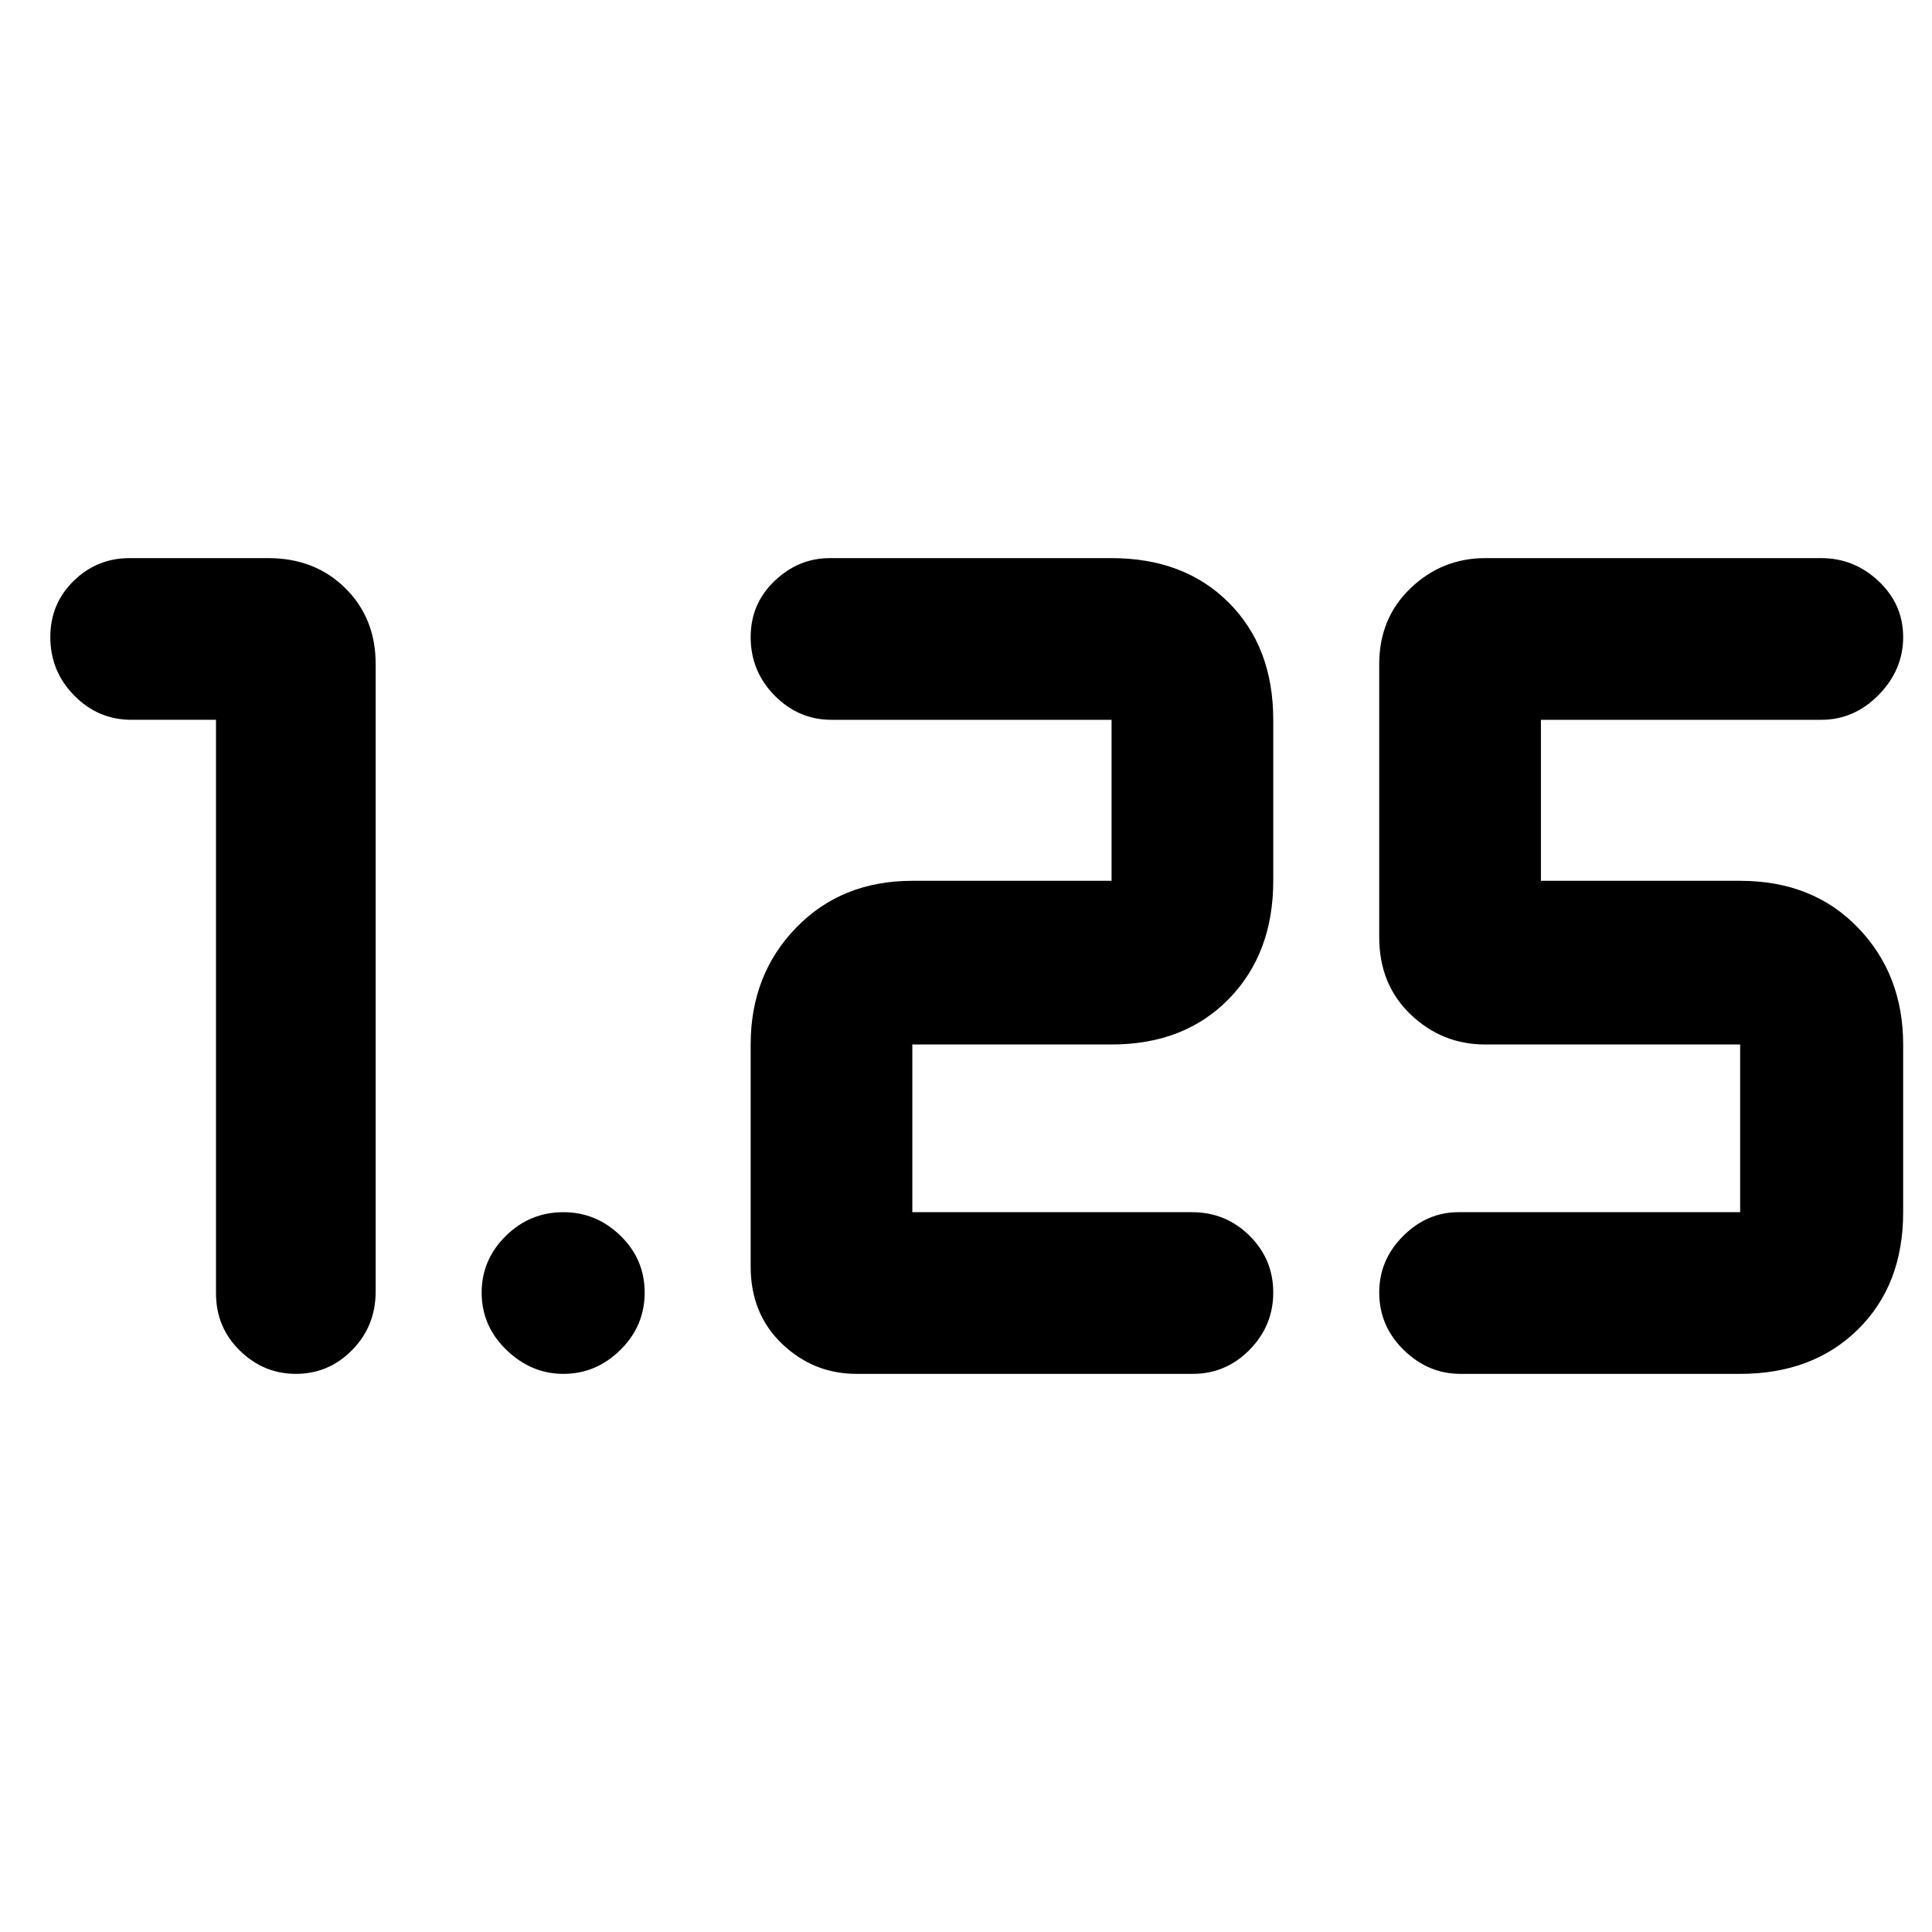 <svg xmlns="http://www.w3.org/2000/svg" height="40" viewBox="0 -960 960 960" width="40"><path d="M725.67-277.33q-16.02 0-28.18-11.89-12.16-11.88-12.16-28.53 0-16.22 11.87-28.07 11.87-11.85 27.47-11.85h140V-441H738q-21.45 0-37.06-14.92-15.61-14.91-15.61-38.41V-630q0-22.85 15.61-37.76 15.61-14.91 37.06-14.91h167q16.37 0 28.52 11.5 12.15 11.5 12.15 27.76t-12.15 28.67q-12.15 12.41-28.59 12.41H765.67v80h99q36.12 0 58.56 23.3 22.44 23.3 22.44 58.03v83.33q0 36.13-22.44 58.23-22.44 22.11-58.56 22.11h-139Zm-133 0h-167q-21.45 0-37.06-14.92Q373-307.17 373-330.67V-441q0-34.73 22.59-58.03 22.59-23.3 57.74-23.3h99v-80H413.17q-16.42 0-28.3-12.09Q373-626.5 373-643.45q0-16.53 11.87-27.87 11.87-11.35 27.46-11.35h140q36.13 0 58.23 22.11 22.11 22.1 22.11 58.23v80q0 36.12-22.11 58.73-22.1 22.6-58.23 22.6h-99v83.33h138.99q16.75 0 28.55 11.68t11.8 28.21q0 16.53-11.77 28.49-11.76 11.96-28.23 11.96Zm-312.72 0q-15.97 0-28.29-11.89-12.33-11.88-12.33-28.53 0-16.22 11.95-28.07 11.95-11.85 28.7-11.85 16.33 0 28.34 11.7 12.01 11.7 12.01 28.26 0 16.56-12.06 28.47t-28.32 11.91Zm-172.62-325h-42q-16.61 0-28.47-12.09Q25-626.5 25-643.45q0-16.53 11.57-27.87 11.57-11.35 27.76-11.35h69q23.14 0 38.24 14.91 15.1 14.91 15.1 37.76v311.67q0 17.26-11.66 29.13-11.66 11.87-27.99 11.87-16.04 0-27.86-11.58-11.83-11.58-11.83-28.42v-285Z"/></svg>